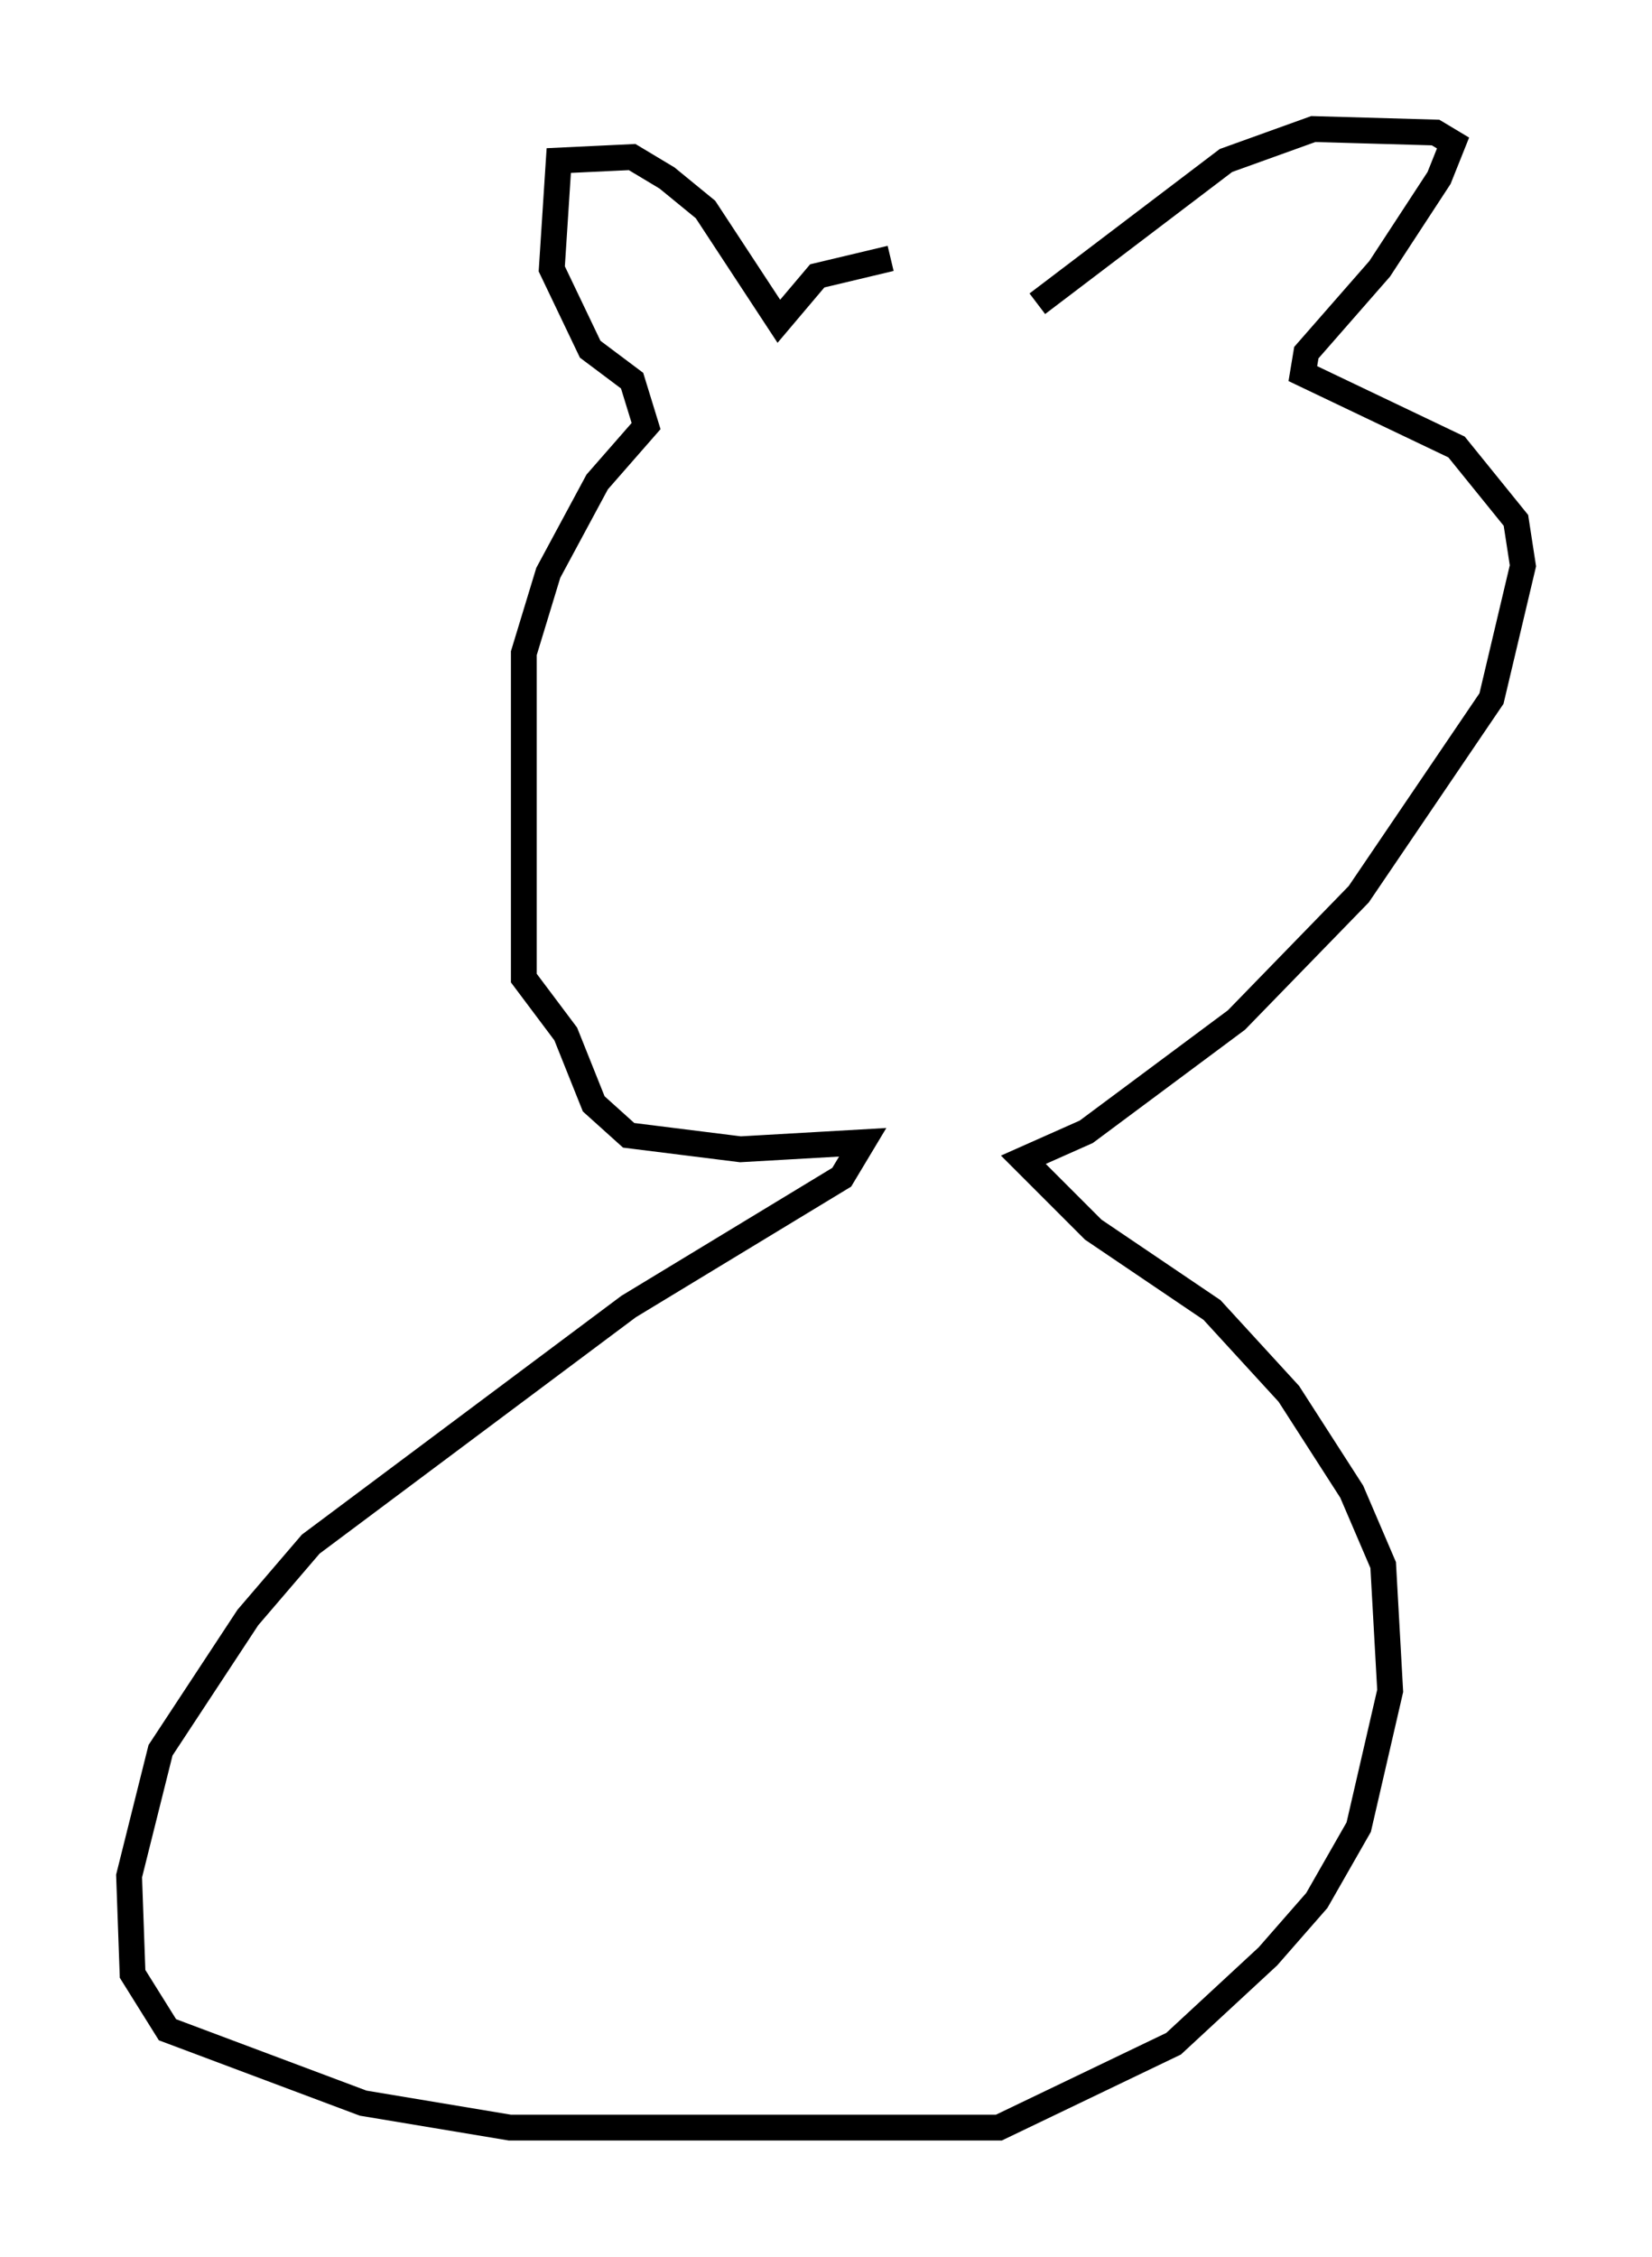 <?xml version="1.0" encoding="utf-8" ?>
<svg baseProfile="full" height="87.401" version="1.1" width="63.991" xmlns="http://www.w3.org/2000/svg" xmlns:ev="http://www.w3.org/2001/xml-events" xmlns:xlink="http://www.w3.org/1999/xlink"><defs /><rect fill="white" height="87.401" width="63.991" x="0" y="0" /><path d="M45.054, 10.413 m-10.555, -0.406 l-2.842, 0.677 -1.488, 1.759 l-2.842, -4.33 -1.488, -1.218 l-1.353, -0.812 -2.842, 0.135 l-0.271, 4.195 1.488, 3.112 l1.624, 1.218 0.541, 1.759 l-1.894, 2.165 -1.894, 3.518 l-0.947, 3.112 0.0, 12.584 l1.624, 2.165 1.083, 2.706 l1.353, 1.218 4.33, 0.541 l4.736, -0.271 -0.812, 1.353 l-8.254, 5.007 -12.314, 9.202 l-2.436, 2.842 -3.383, 5.142 l-1.218, 4.871 0.135, 3.789 l1.353, 2.165 7.578, 2.842 l5.683, 0.947 18.944, 0.0 l6.766, -3.248 3.654, -3.383 l1.894, -2.165 1.624, -2.842 l1.218, -5.277 -0.271, -4.871 l-1.218, -2.842 -2.436, -3.789 l-2.977, -3.248 -4.601, -3.112 l-2.706, -2.706 2.436, -1.083 l5.819, -4.33 4.736, -4.871 l5.142, -7.578 1.218, -5.142 l-0.271, -1.759 -2.3, -2.842 l-5.954, -2.842 0.135, -0.812 l2.842, -3.248 2.3, -3.518 l0.541, -1.353 -0.677, -0.406 l-4.736, -0.135 -3.383, 1.218 l-7.307, 5.548 " fill="none" stroke="black" stroke-width="1" /></svg>